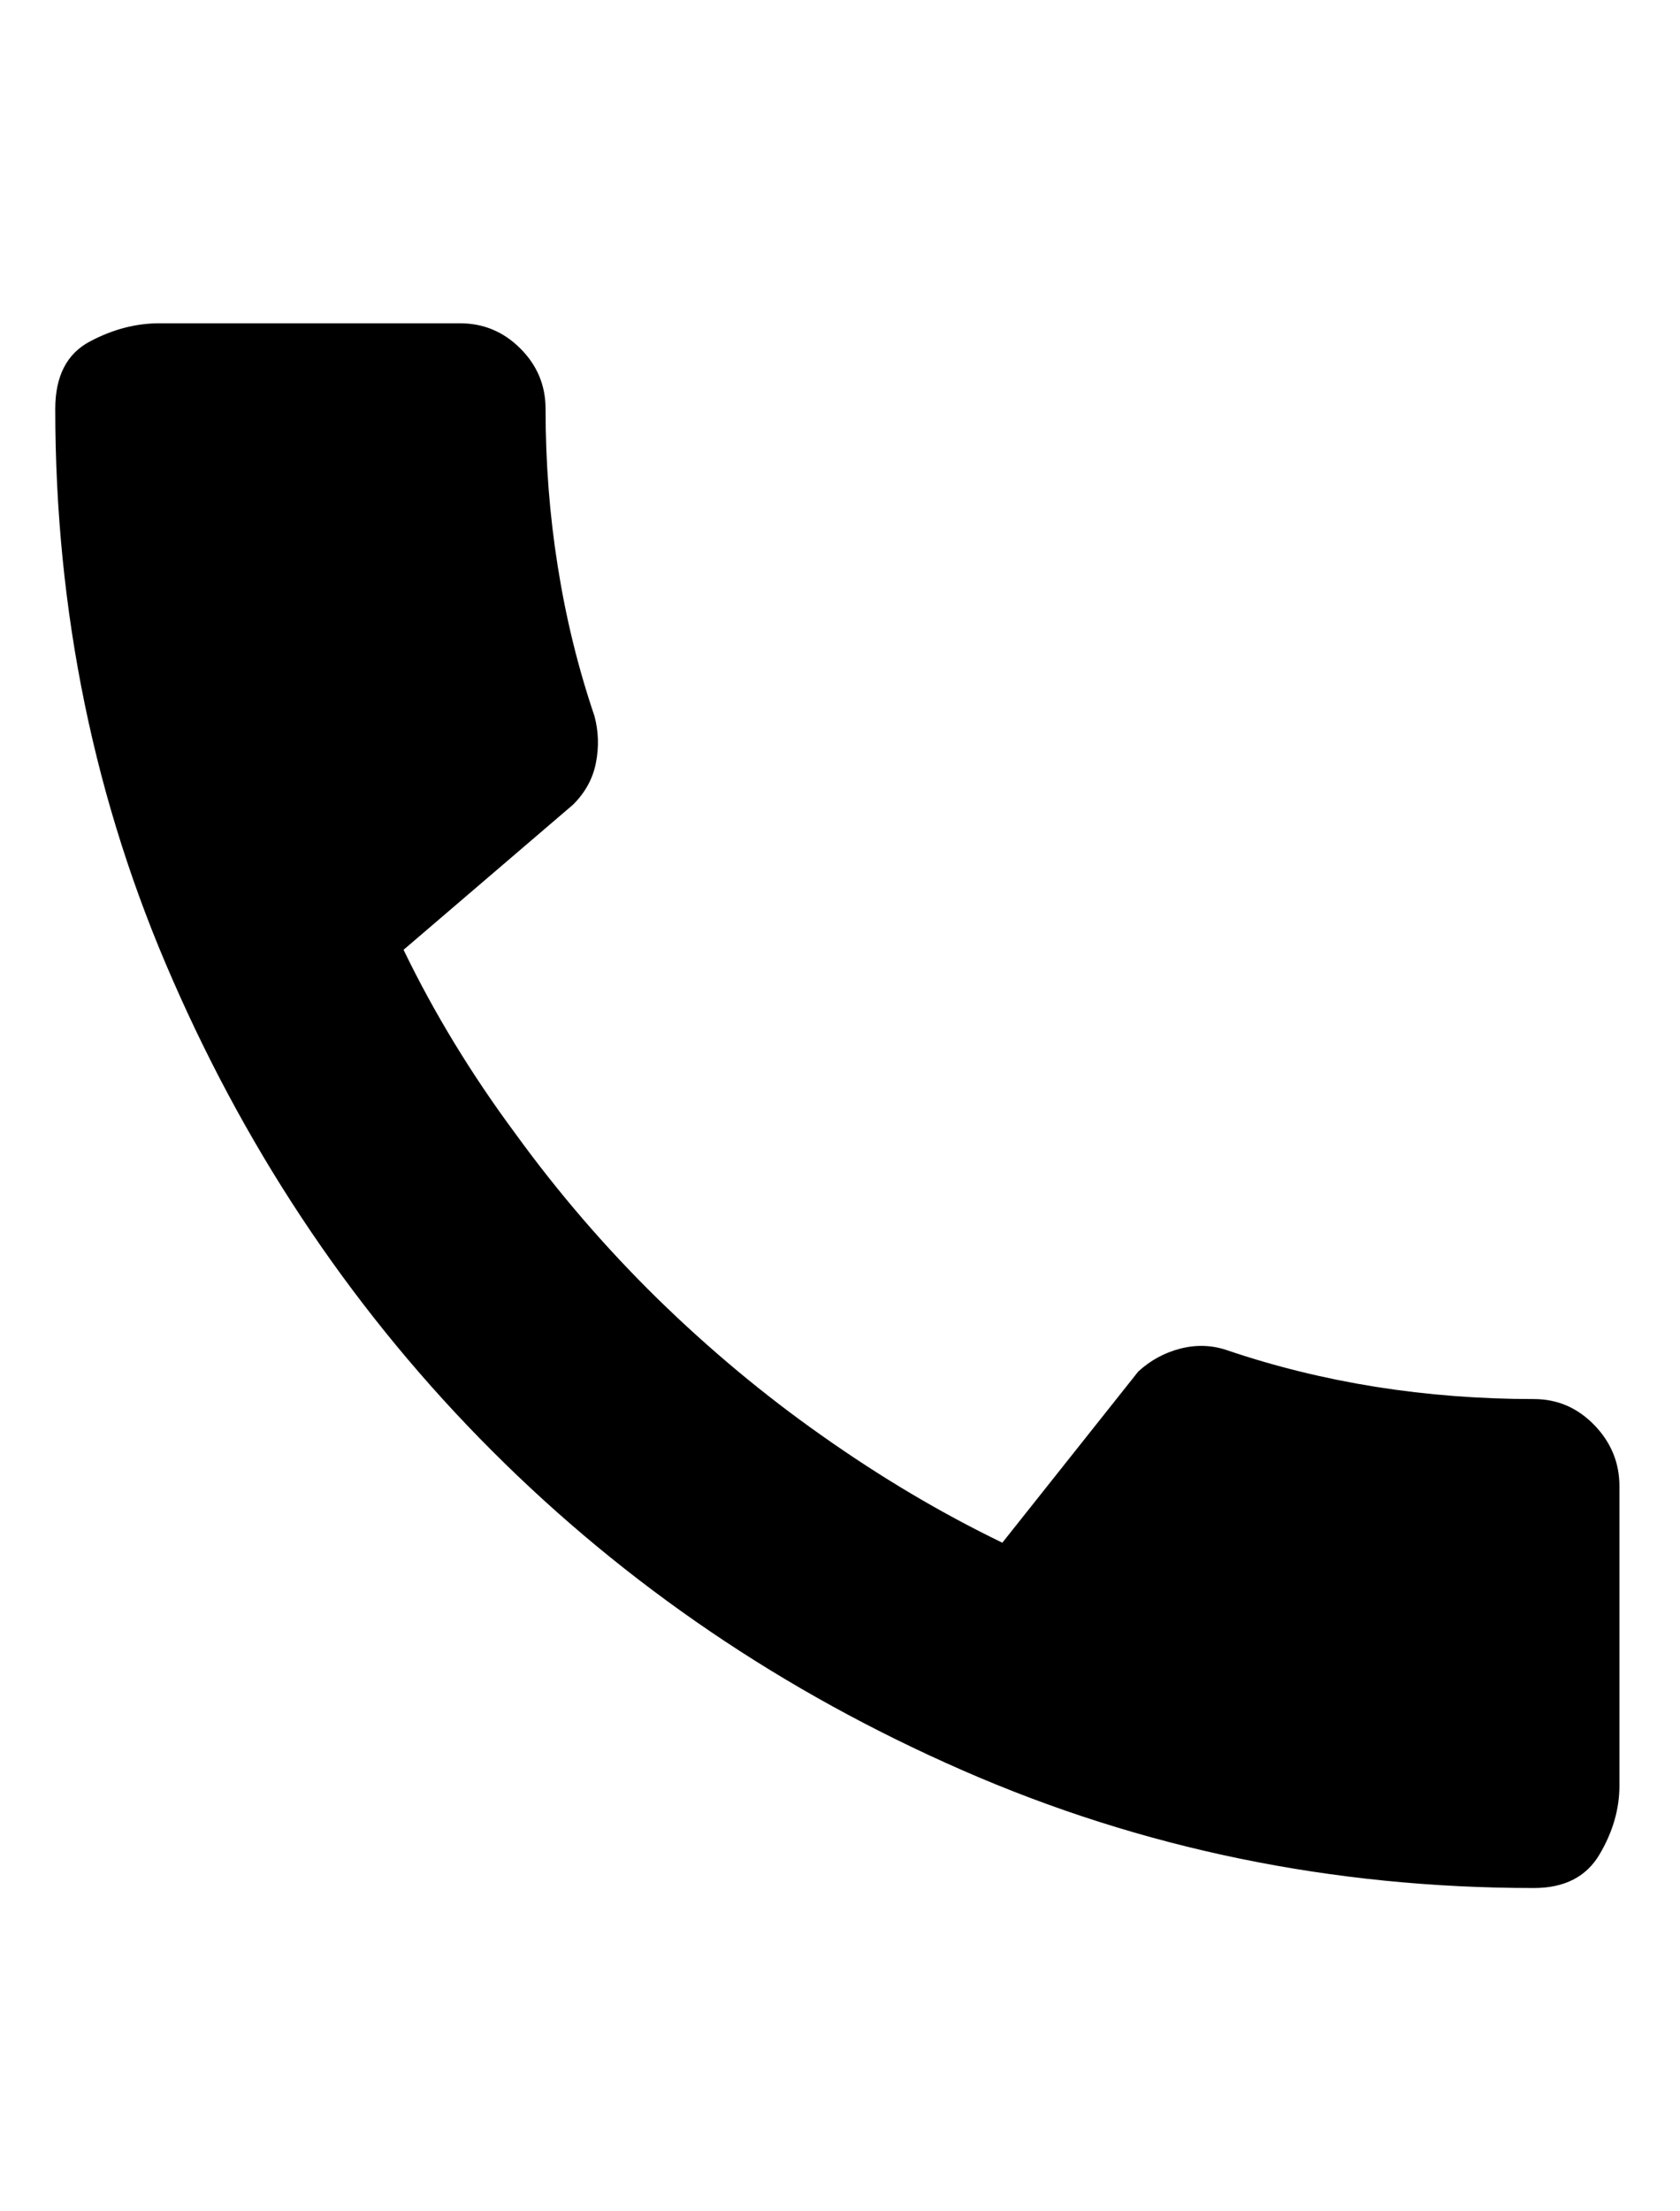 <svg width="19" height="25" viewBox="0 0 19 25" fill="none" xmlns="http://www.w3.org/2000/svg">
<g id="Component 4">
<path id="Vector" d="M17.348 15.817C16.737 15.817 16.141 15.771 15.56 15.679C14.978 15.586 14.416 15.448 13.875 15.264C13.703 15.206 13.527 15.201 13.348 15.247C13.17 15.293 13.011 15.379 12.873 15.506L11.336 17.441C10.645 17.107 9.965 16.704 9.297 16.232C8.641 15.771 8.019 15.252 7.431 14.677C6.844 14.101 6.309 13.479 5.825 12.811C5.33 12.143 4.909 11.452 4.564 10.738L6.481 9.097C6.62 8.959 6.706 8.8 6.74 8.622C6.775 8.443 6.769 8.268 6.723 8.095C6.539 7.553 6.401 6.992 6.309 6.41C6.216 5.829 6.17 5.233 6.17 4.622C6.17 4.357 6.075 4.13 5.885 3.94C5.695 3.75 5.468 3.655 5.203 3.655H1.8C1.535 3.655 1.273 3.724 1.014 3.862C0.755 4 0.625 4.254 0.625 4.622C0.625 6.914 1.068 9.068 1.955 11.083C2.842 13.11 4.046 14.884 5.566 16.404C7.086 17.924 8.86 19.128 10.887 20.015C12.914 20.902 15.067 21.345 17.348 21.345C17.693 21.345 17.941 21.218 18.09 20.965C18.24 20.712 18.315 20.452 18.315 20.188V16.802C18.315 16.537 18.22 16.306 18.03 16.11C17.84 15.915 17.613 15.817 17.348 15.817Z" fill="black"/>
</g>
</svg>
